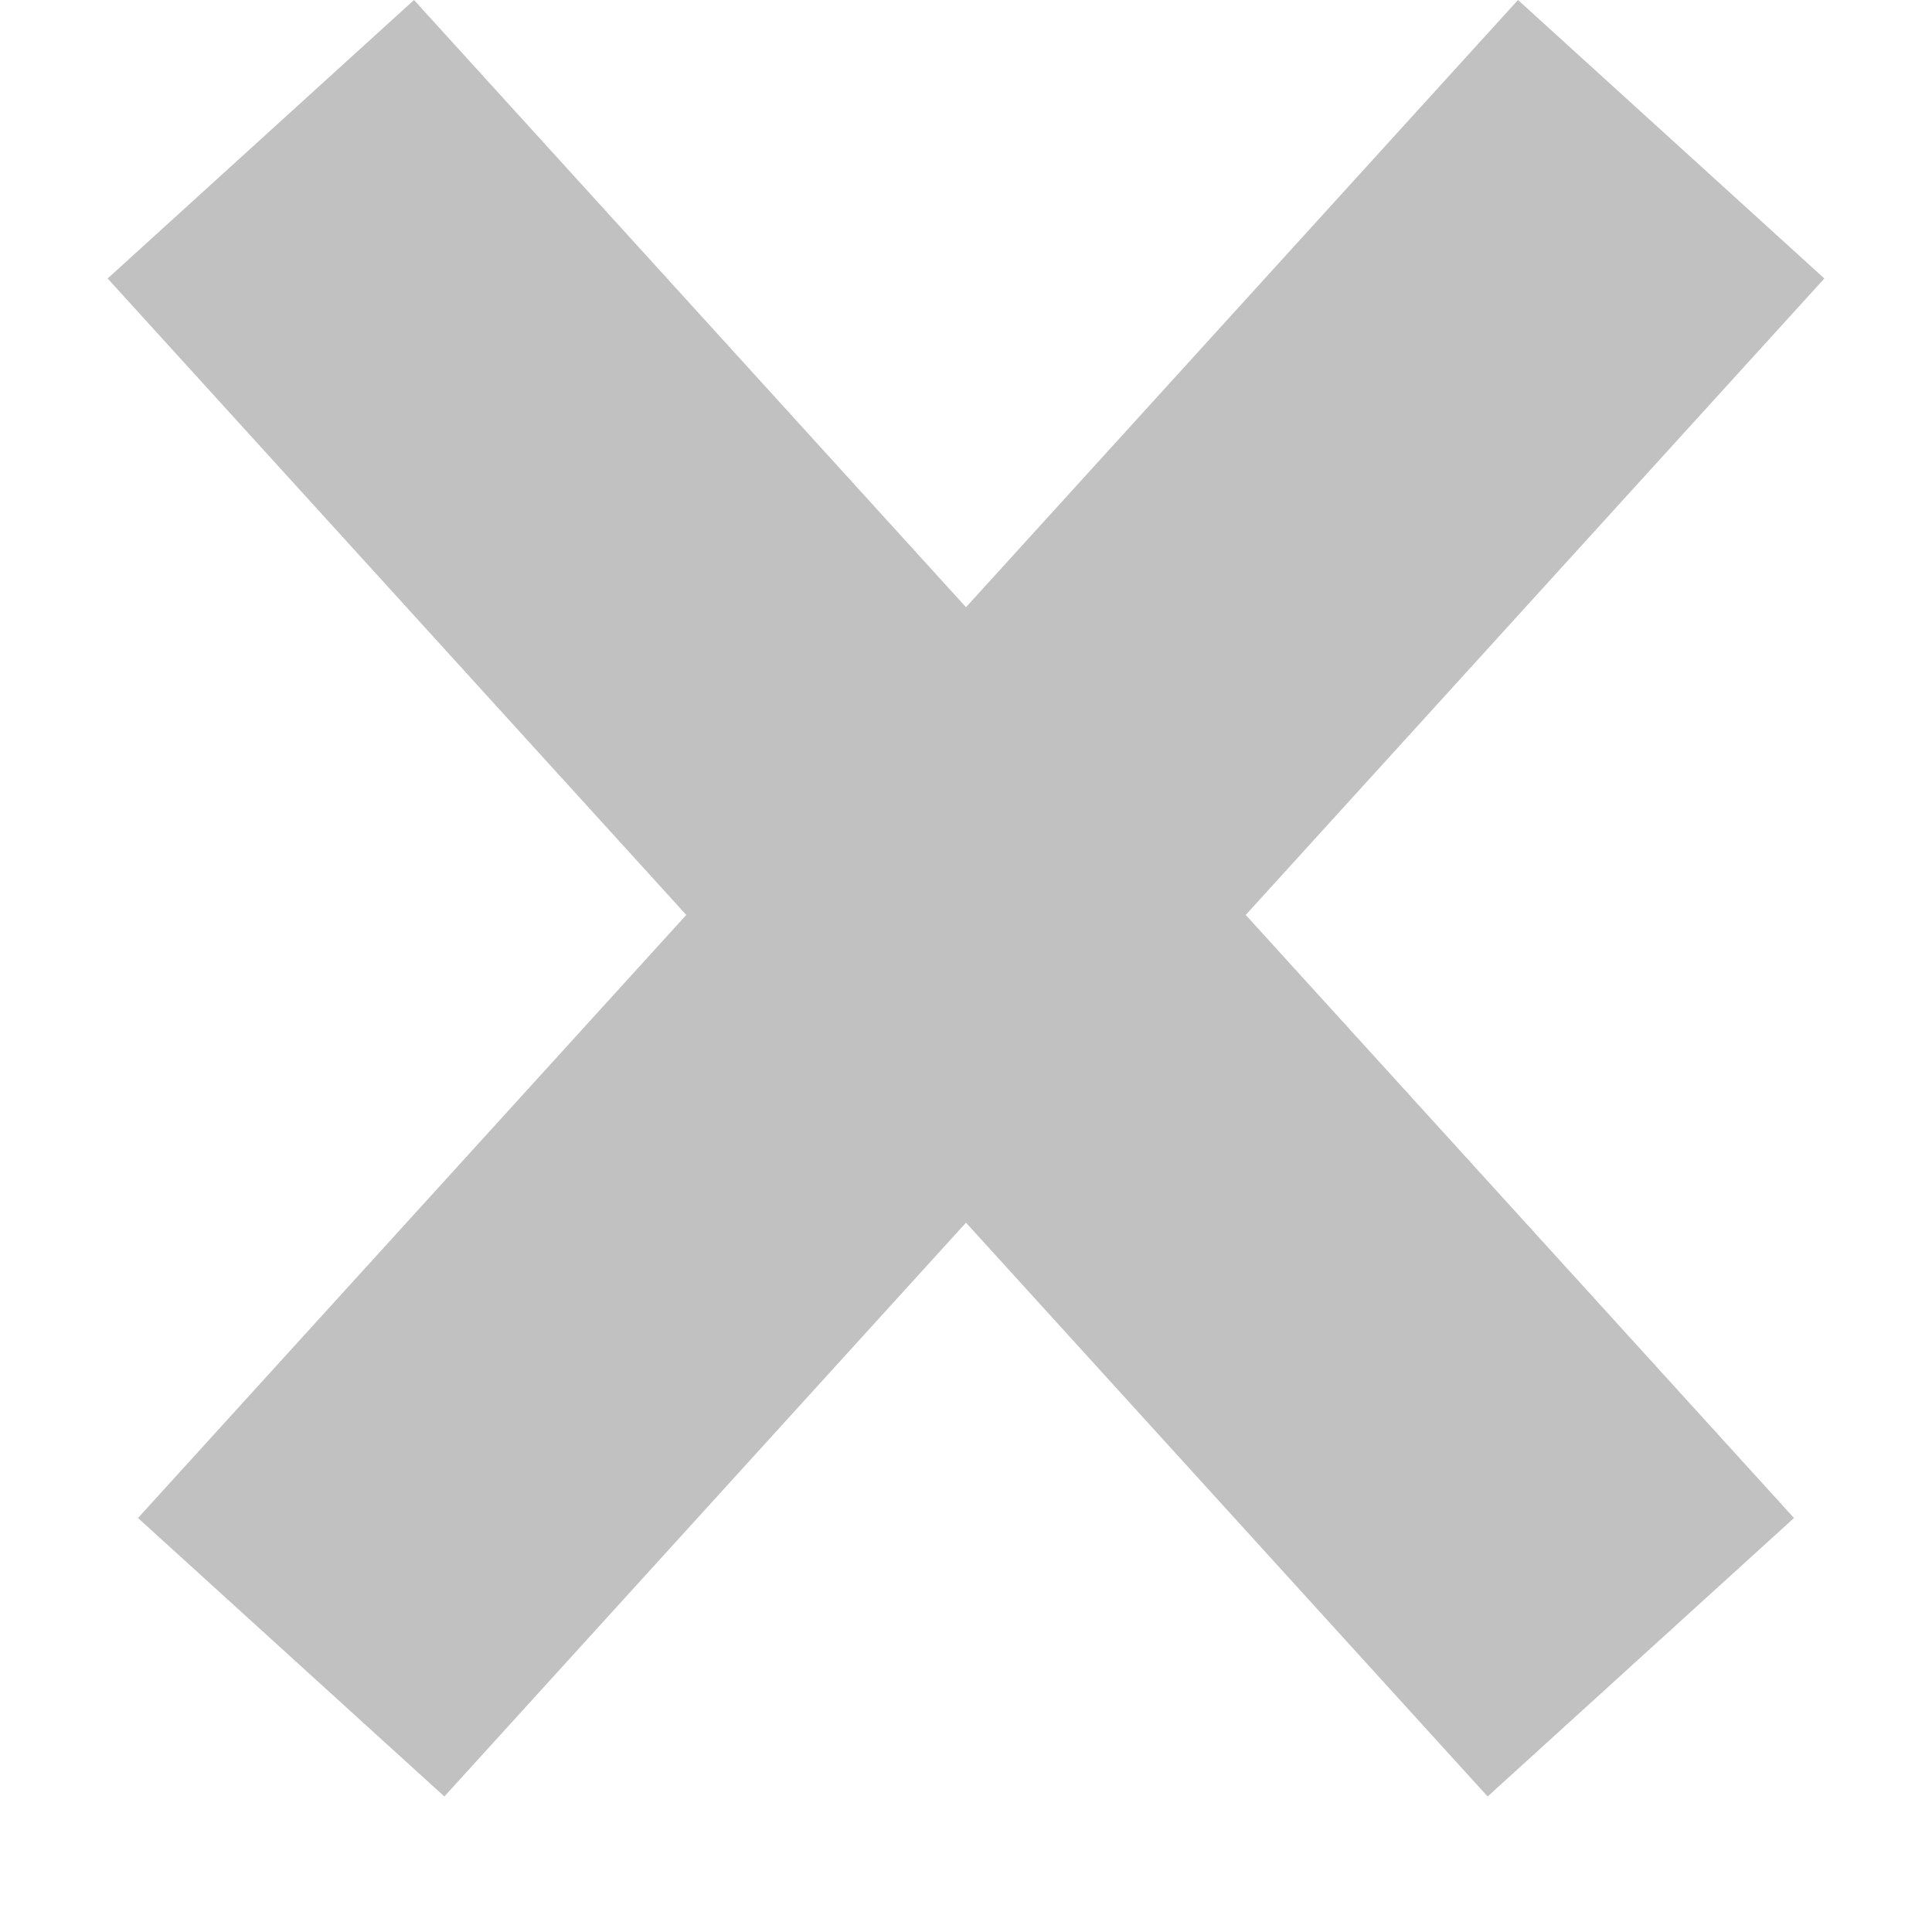 <svg width="14" height="14" viewBox="0 0 14 14" fill="none" xmlns="http://www.w3.org/2000/svg">
<path fill-rule="evenodd" clip-rule="evenodd" d="M7 4.4L3 0L0.78 2.018L4.973 6.63L1 11L3.22 13.018L7 8.86L10.78 13.018L13 11L9.027 6.63L13.22 2.018L11 0L7 4.4Z" fill="#2F2F2F" fill-opacity="0.3"/>
</svg>
